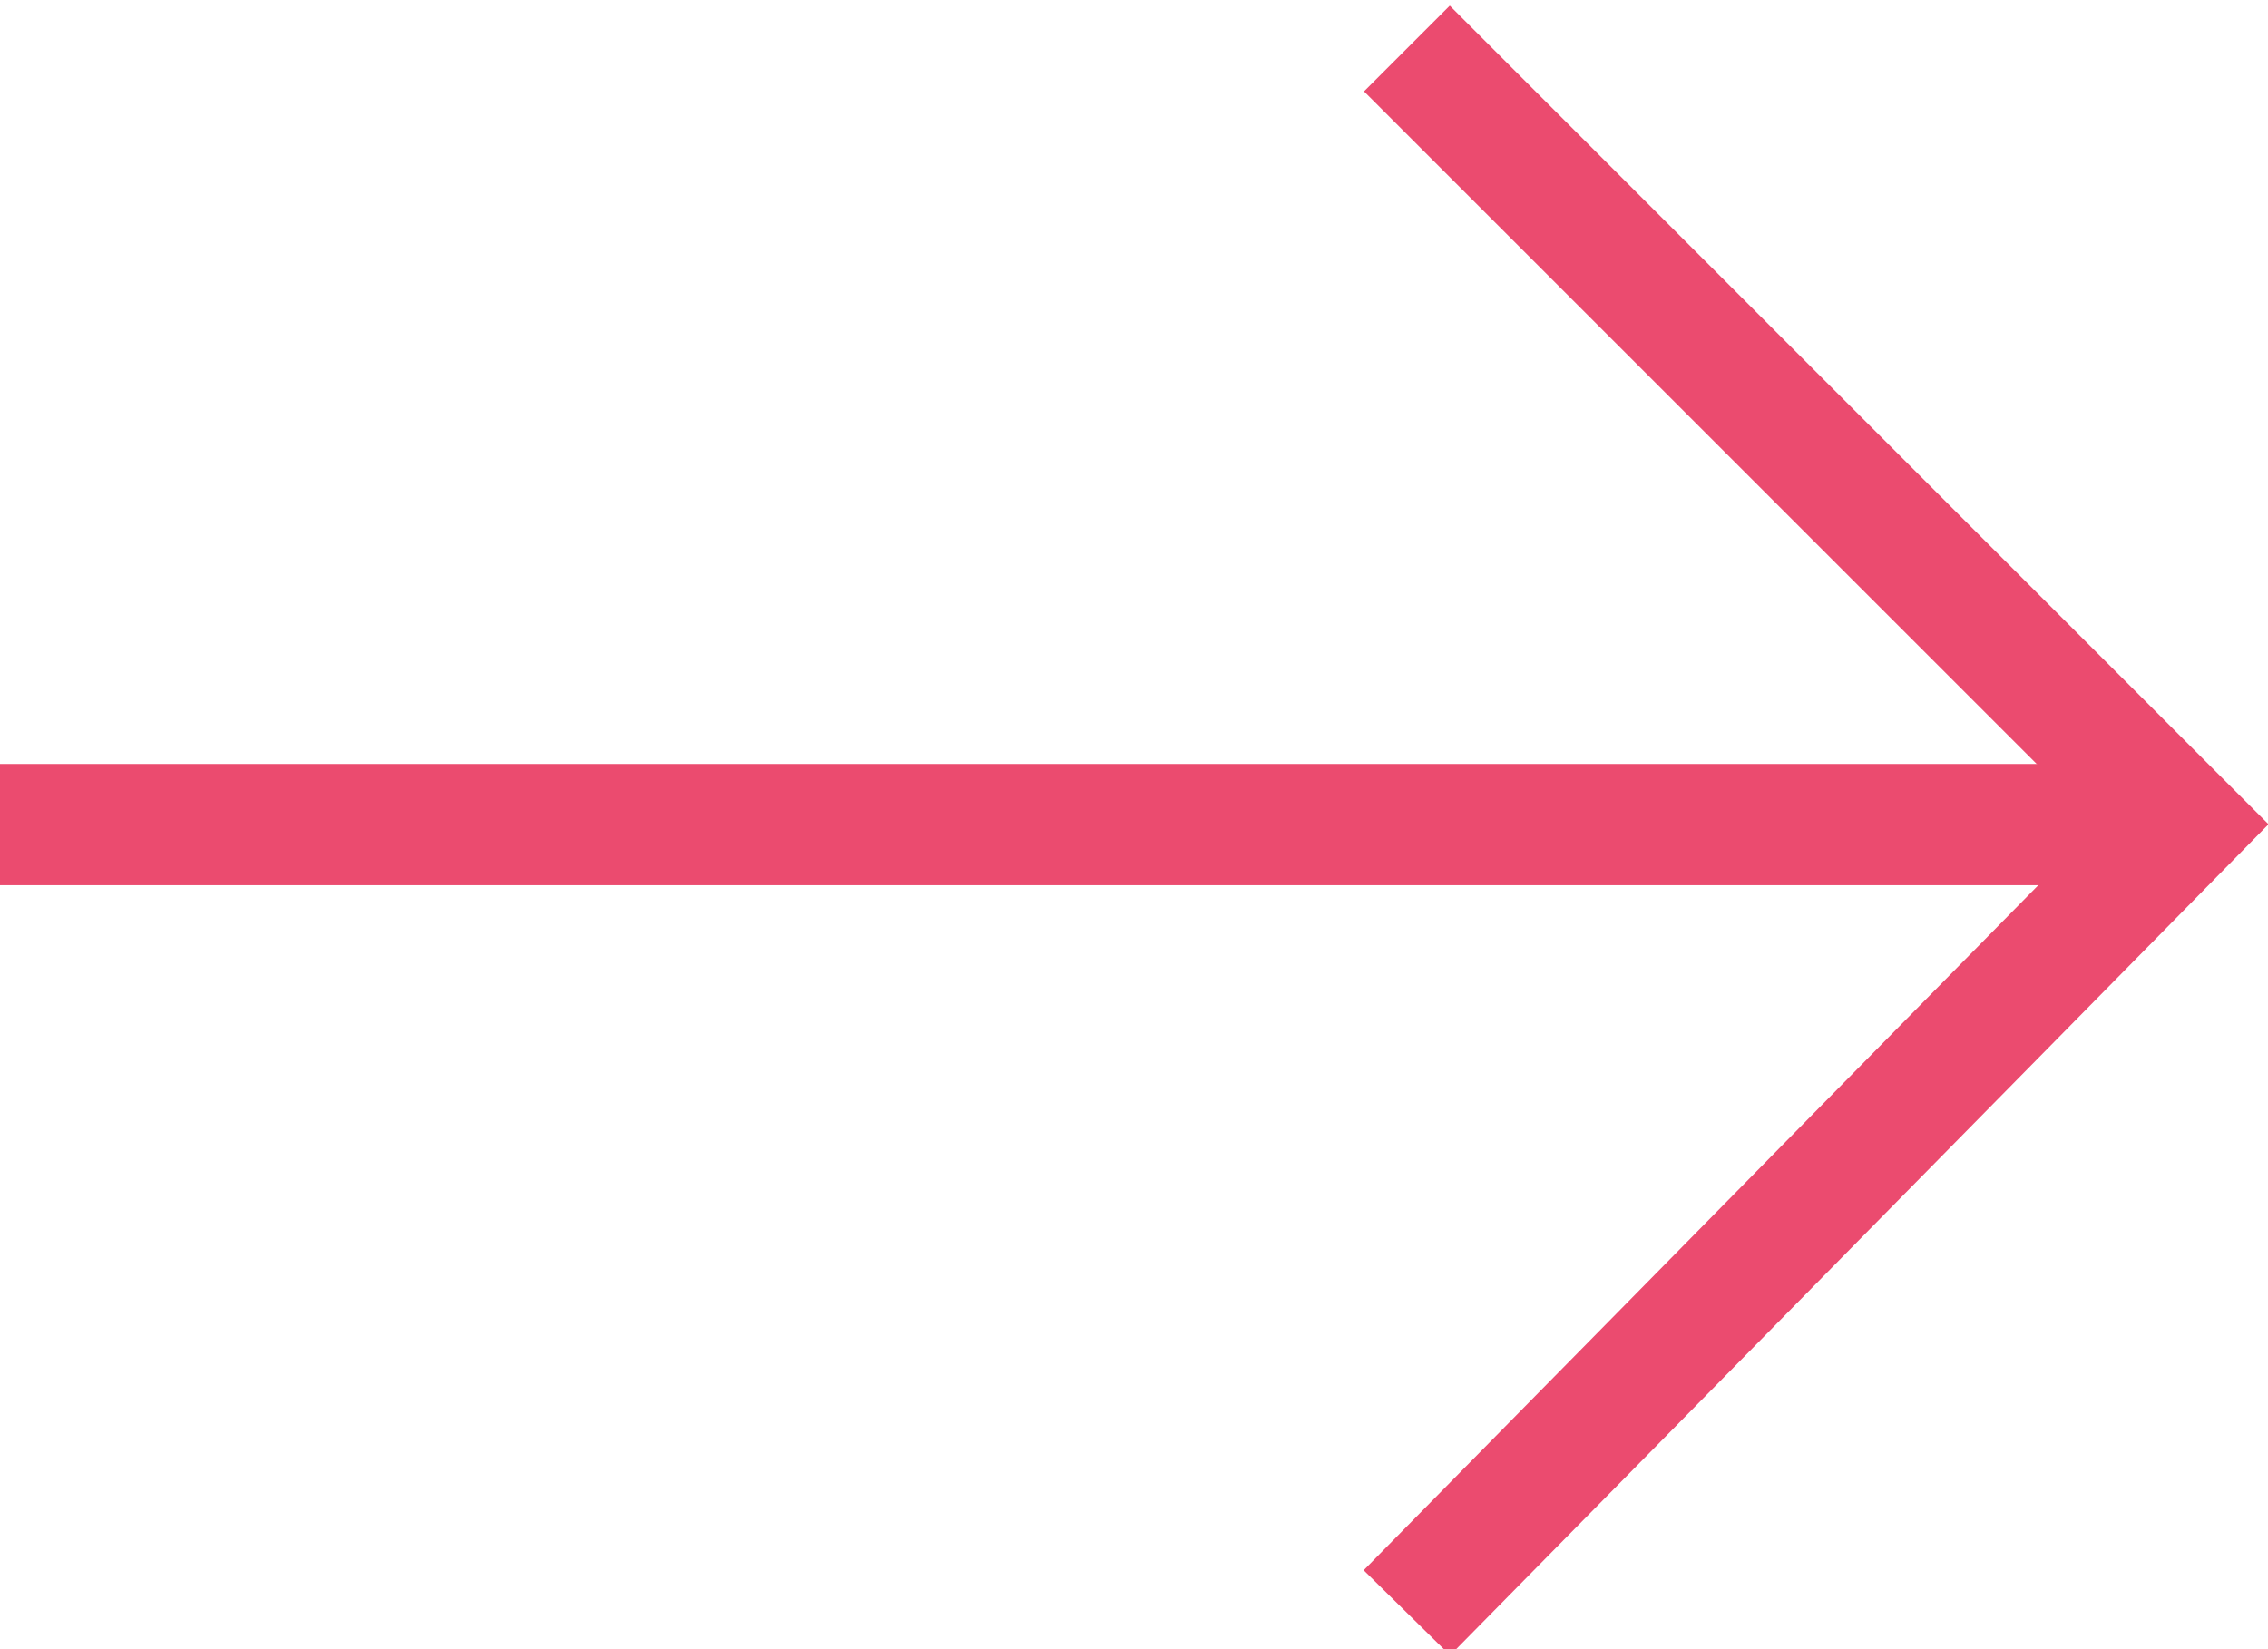 <svg xmlns="http://www.w3.org/2000/svg" viewBox="0 0 18.7 13.6"><title>arrow-right-candy</title><polyline points="11.6 0.4 18 6.8 11.6 13.3" style="fill:none;stroke:#eb4b6f;stroke-miterlimit:10"/><line y1="6.8" x2="18" y2="6.8" style="fill:none;stroke:#eb4b6f;stroke-miterlimit:10"/></svg>